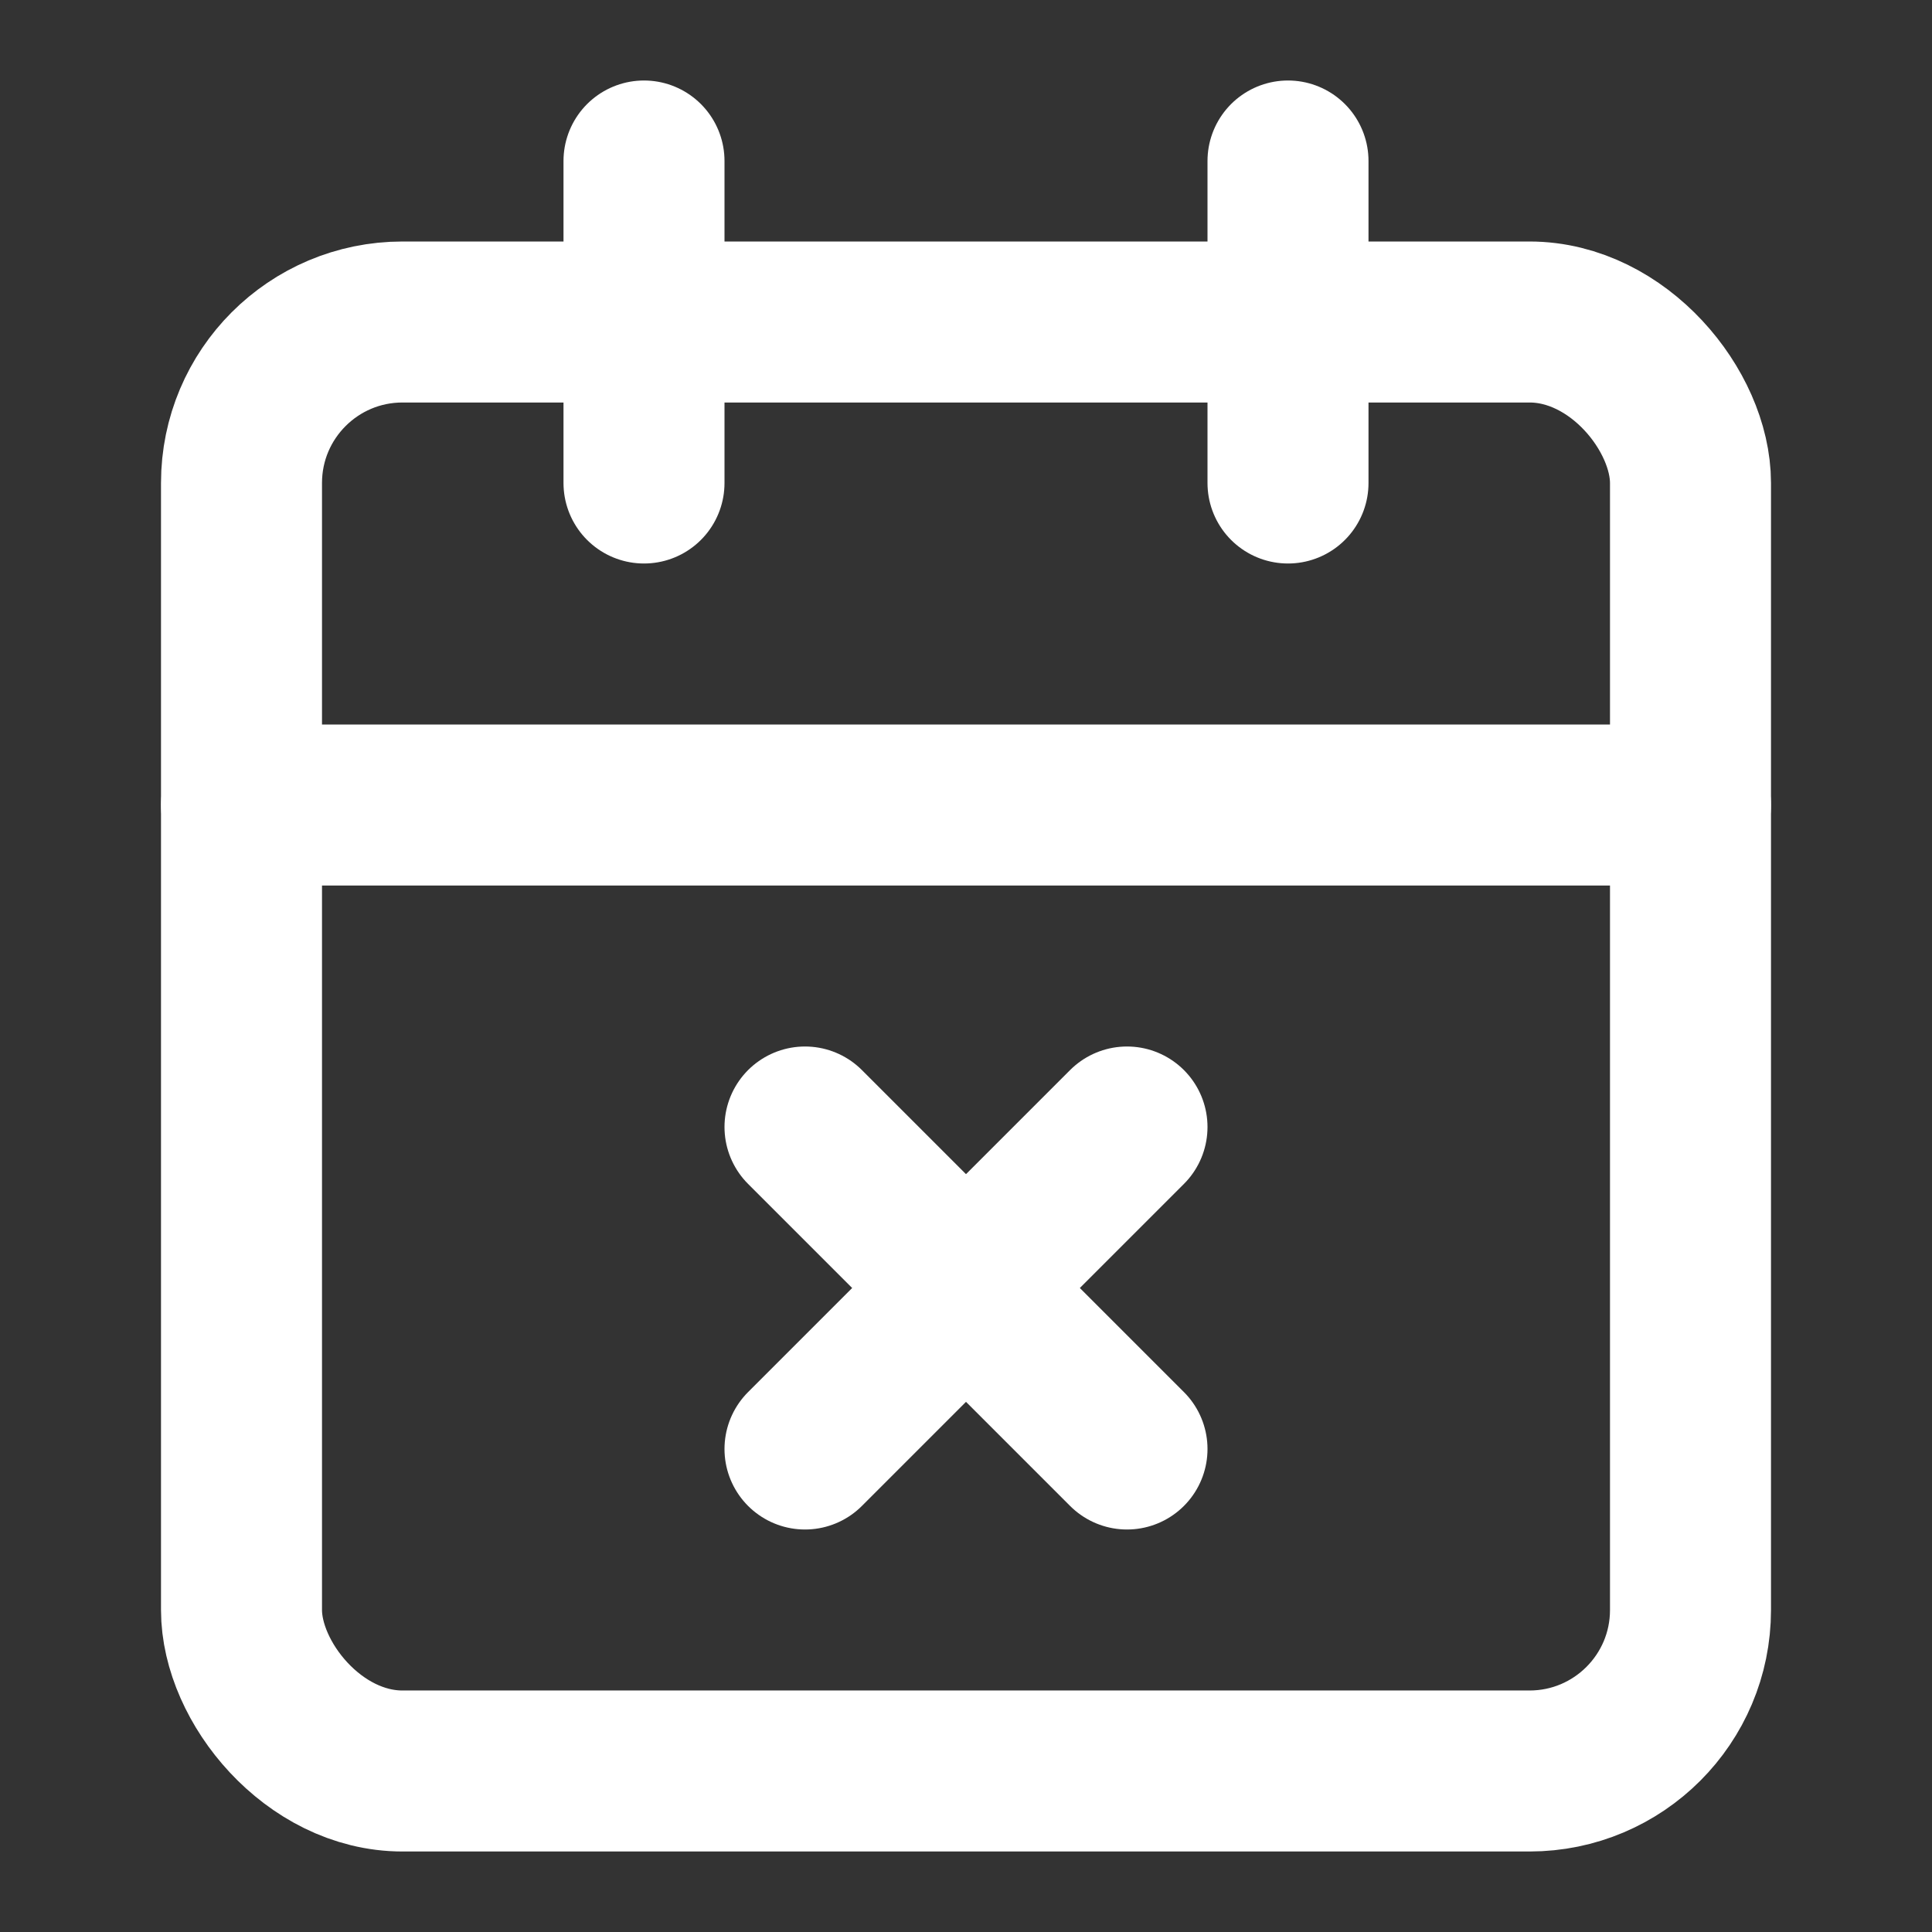 <svg
  xmlns="http://www.w3.org/2000/svg"
  width="24"
  height="24"
  viewBox="0 0 24 24"
  fill="none"
  stroke="white"
  stroke-width="2"
  stroke-linecap="round"
  stroke-linejoin="round"
>
  <rect x="0" y="0" width="24" height="24" fill="#333333" stroke="none"/>
  <path stroke="white" d="M8 2v4" />
  <path stroke="white" d="M16 2v4" />
  <rect width="18" height="18" x="3" y="4" rx="2" />
  <path stroke="white" d="M3 10h18" />
  <path stroke="white" d="m14 14-4 4" />
  <path stroke="white" d="m10 14 4 4" />
</svg>
